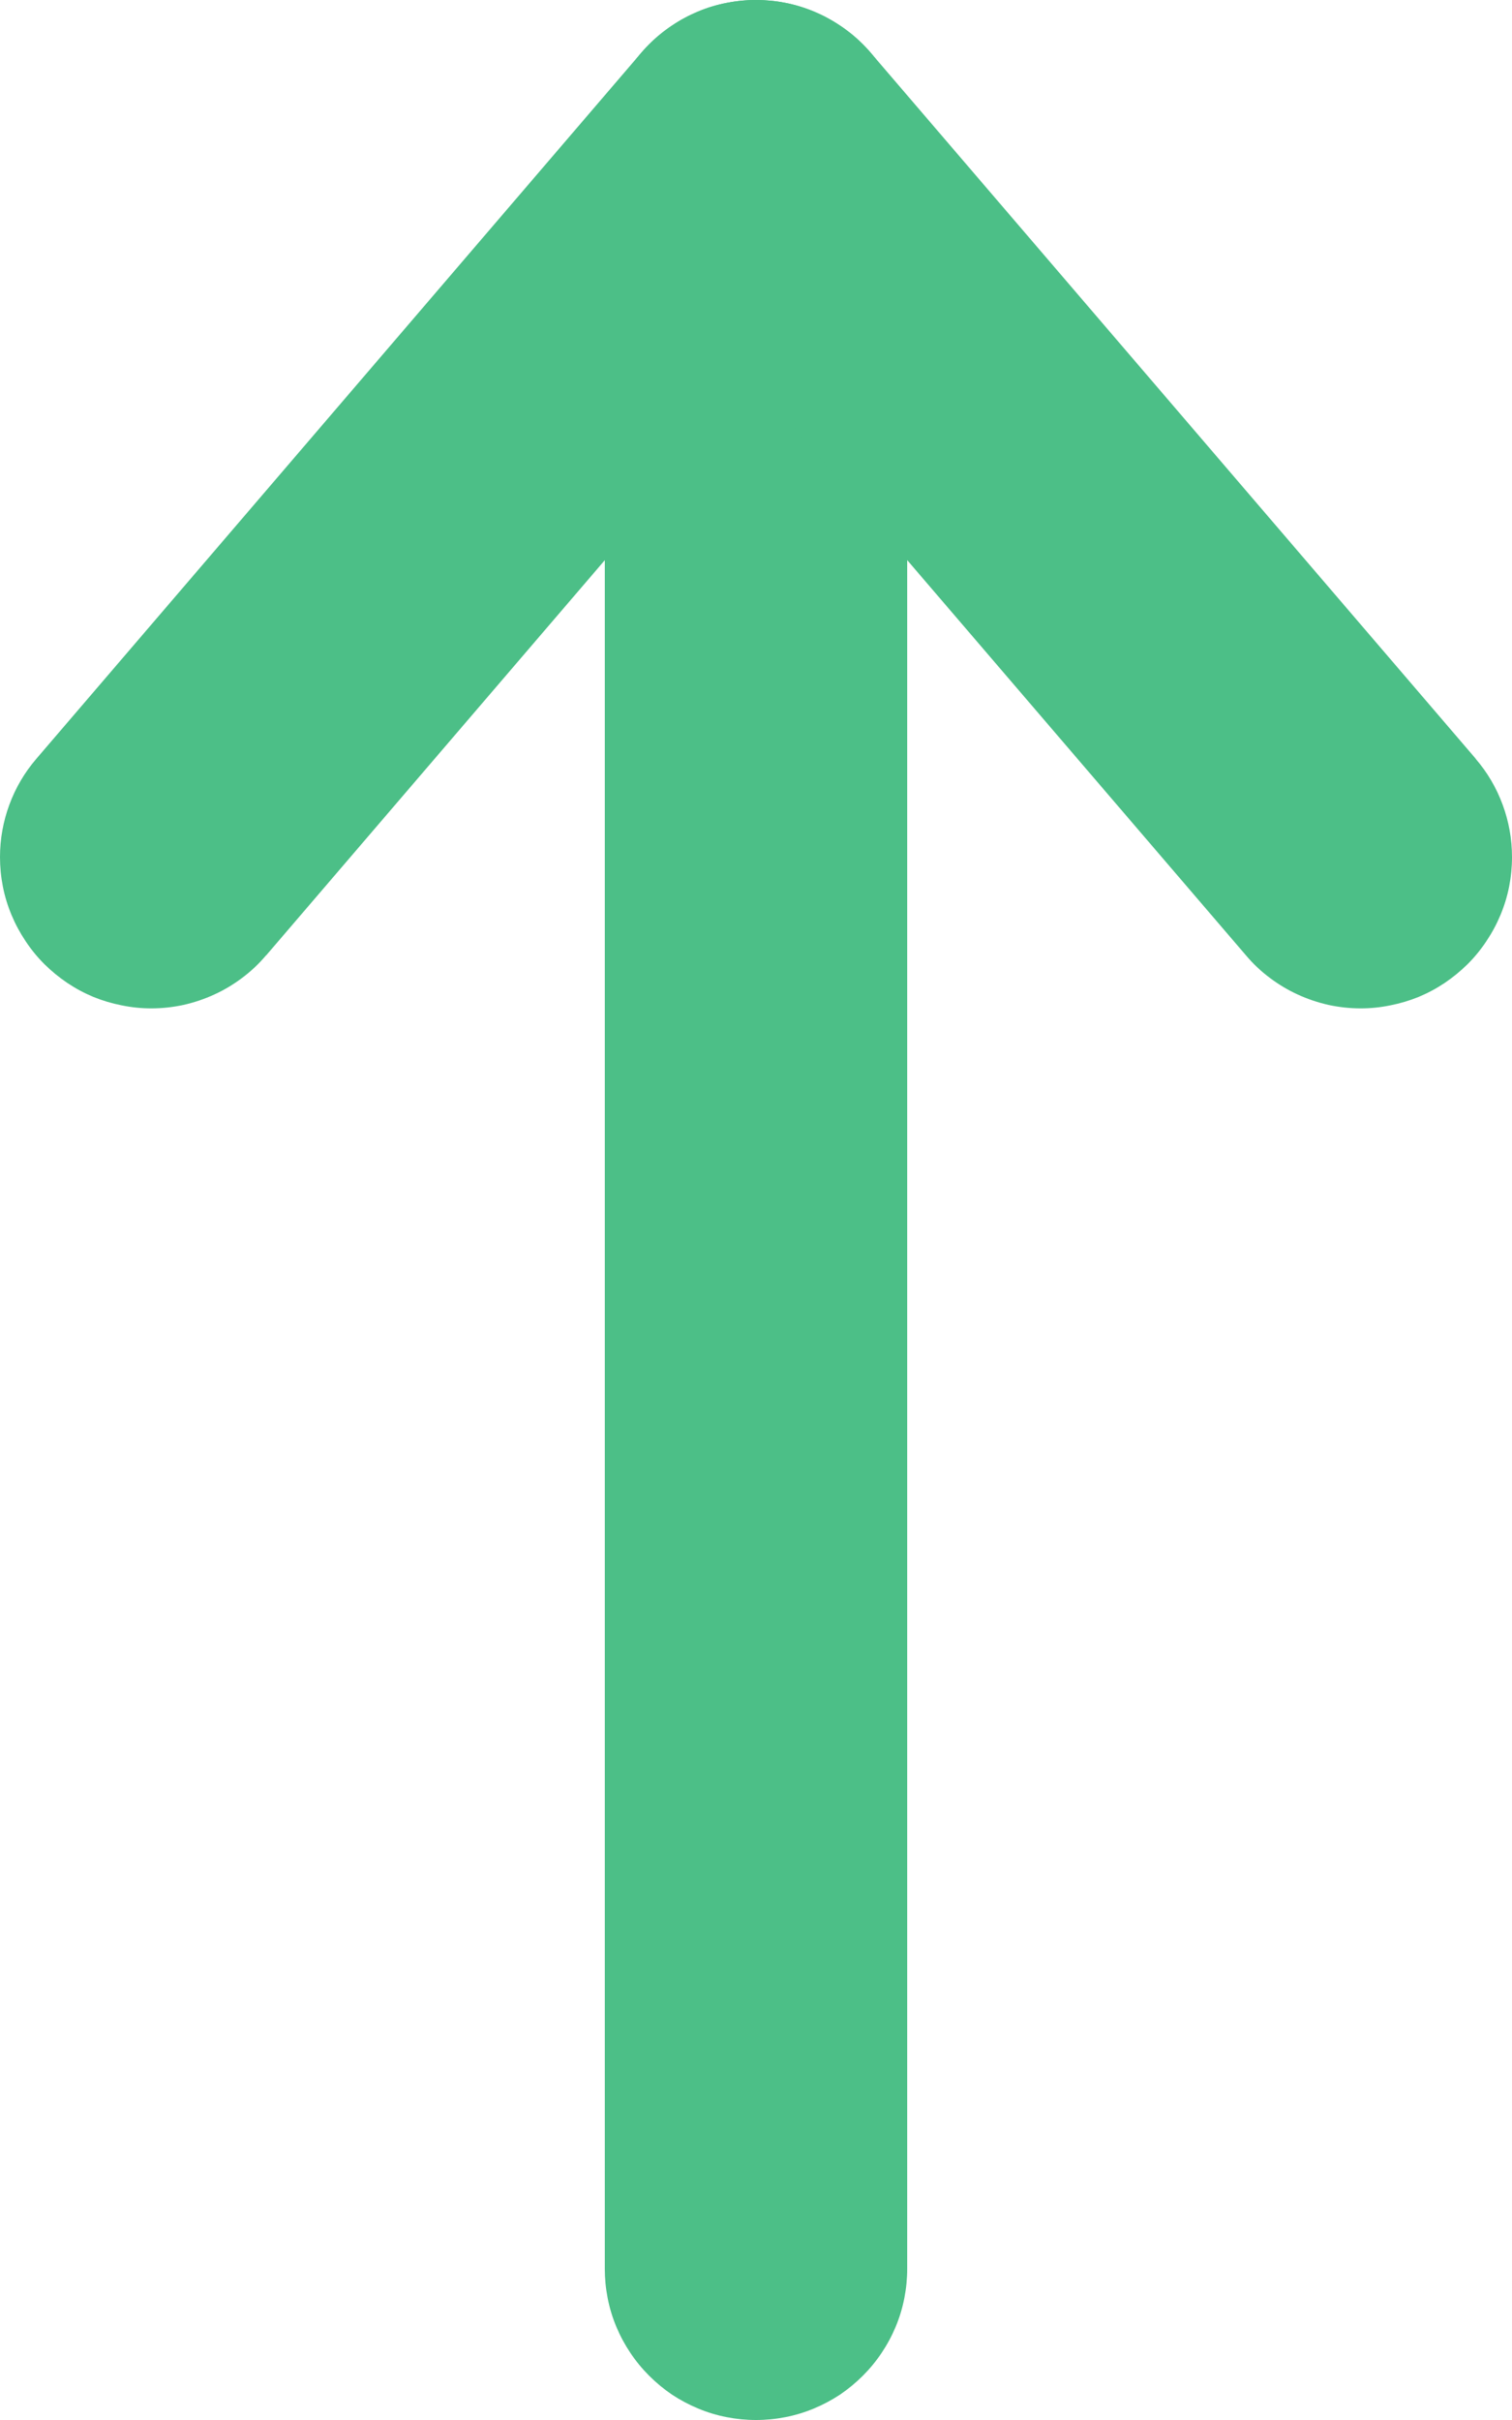 <svg xmlns="http://www.w3.org/2000/svg" xmlns:xlink="http://www.w3.org/1999/xlink" fill="none" version="1.1" width="10" height="16" viewBox="0 0 10 16"><g><g><path d="M4,1Q4,0.902,4.019,0.805Q4.038,0.708,4.076,0.617Q4.114,0.526,4.169,0.444Q4.223,0.363,4.293,0.293Q4.363,0.223,4.444,0.169Q4.526,0.114,4.617,0.076Q4.708,0.038,4.805,0.019Q4.902,0,5,0Q5.098,0,5.195,0.019Q5.292,0.038,5.383,0.076Q5.474,0.114,5.556,0.169Q5.637,0.223,5.707,0.293Q5.777,0.363,5.831,0.444Q5.886,0.526,5.924,0.617Q5.962,0.708,5.981,0.805Q6,0.902,6,1L6,15Q6,15.098,5.981,15.195Q5.962,15.292,5.924,15.383Q5.886,15.474,5.831,15.556Q5.777,15.637,5.707,15.707Q5.637,15.777,5.556,15.832Q5.474,15.886,5.383,15.924Q5.292,15.962,5.195,15.981Q5.098,16,5,16Q4.902,16,4.805,15.981Q4.708,15.962,4.617,15.924Q4.526,15.886,4.444,15.832Q4.363,15.777,4.293,15.707Q4.223,15.637,4.169,15.556Q4.114,15.474,4.076,15.383Q4.038,15.292,4.019,15.195Q4,15.098,4,15L4,1Z" fill-rule="evenodd" fill="#4CBF87" fill-opacity="1"/></g><g><path d="M5,2.537L8.241,6.317Q8.311,6.4,8.398,6.465Q8.484,6.53,8.582,6.575Q8.68,6.62,8.786,6.644Q8.892,6.667,9,6.667Q9.098,6.667,9.195,6.647Q9.292,6.628,9.383,6.591Q9.474,6.553,9.556,6.498Q9.637,6.443,9.707,6.374Q9.777,6.304,9.831,6.222Q9.886,6.14,9.924,6.049Q9.962,5.958,9.981,5.862Q10,5.765,10,5.667Q10,5.488,9.938,5.32Q9.876,5.152,9.759,5.016L9.759,5.015L5.759,0.349Q5.695,0.274,5.618,0.214Q5.54,0.153,5.452,0.108Q5.365,0.064,5.27,0.037Q5.175,0.01,5.077,0.003Q4.978,-0.005,4.881,0.007Q4.783,0.019,4.689,0.049Q4.596,0.08,4.51,0.128Q4.424,0.177,4.349,0.241Q4.291,0.291,4.241,0.349L0.241,5.016L0.241,5.016Q0.124,5.152,0.062,5.32Q0,5.488,0,5.667Q0,5.765,0.019,5.862Q0.038,5.958,0.076,6.049Q0.114,6.14,0.169,6.222Q0.223,6.304,0.293,6.374Q0.363,6.443,0.444,6.498Q0.526,6.553,0.617,6.591Q0.708,6.628,0.805,6.647Q0.902,6.667,1,6.667Q1.108,6.667,1.214,6.644Q1.32,6.62,1.418,6.575Q1.516,6.53,1.602,6.465Q1.689,6.4,1.759,6.317L1.76,6.317L5,2.537Z" fill-rule="evenodd" fill="#4CBF87" fill-opacity="1"/></g></g></svg>